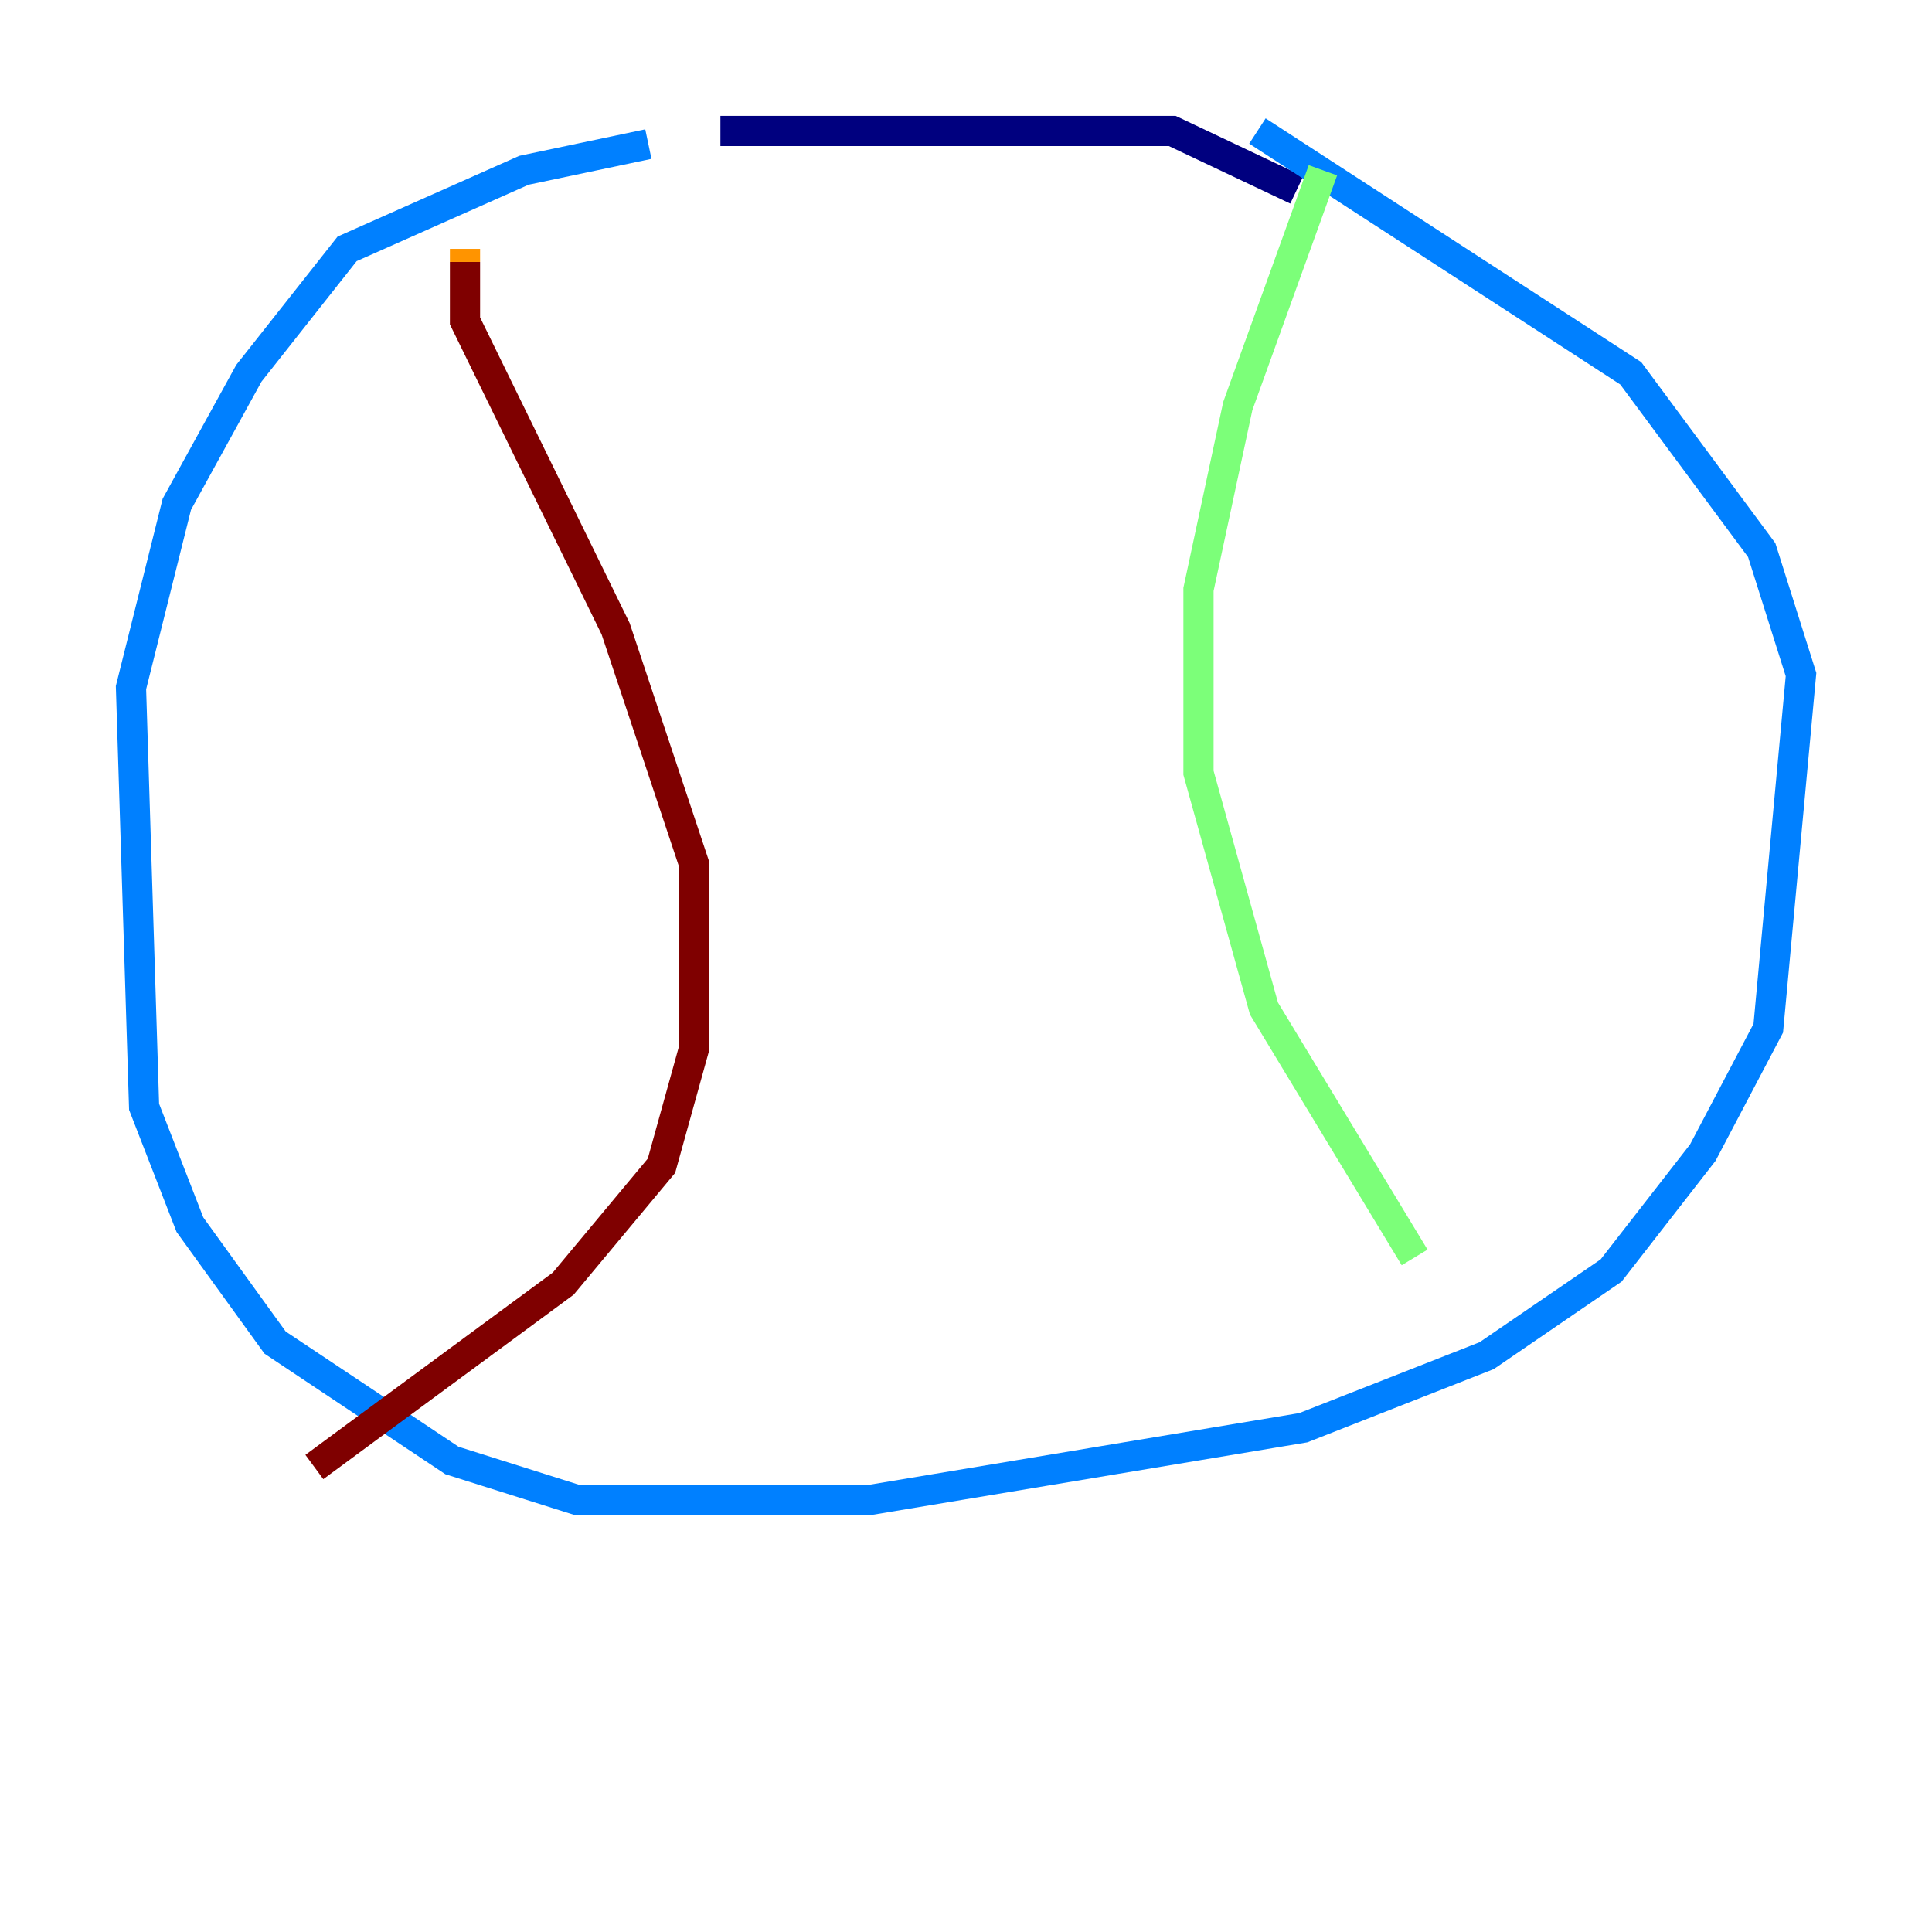 <?xml version="1.0" encoding="utf-8" ?>
<svg baseProfile="tiny" height="128" version="1.2" viewBox="0,0,128,128" width="128" xmlns="http://www.w3.org/2000/svg" xmlns:ev="http://www.w3.org/2001/xml-events" xmlns:xlink="http://www.w3.org/1999/xlink"><defs /><polyline fill="none" points="85.912,12.583 77.668,8.678 47.729,8.678" stroke="#00007f" stroke-width="2" /><polyline fill="none" points="42.956,9.546 34.712,11.281 22.997,16.488 16.488,24.732 11.715,33.41 8.678,45.559 9.546,73.329 12.583,81.139 18.224,88.949 29.939,96.759 38.183,99.363 57.709,99.363 86.346,94.59 98.495,89.817 106.739,84.176 112.814,76.366 117.153,68.122 119.322,44.691 116.719,36.447 108.041,24.732 83.308,8.678" stroke="#0080ff" stroke-width="2" /><polyline fill="none" points="87.647,11.281 82.007,26.902 79.403,39.051 79.403,51.2 83.742,66.82 93.722,83.308" stroke="#7cff79" stroke-width="2" /><polyline fill="none" points="30.807,16.488 30.807,17.356" stroke="#ff9400" stroke-width="2" /><polyline fill="none" points="30.807,17.356 30.807,21.261 40.786,41.654 45.993,57.275 45.993,69.424 43.824,77.234 37.315,85.044 20.827,97.193" stroke="#7f0000" stroke-width="2" /></svg>
